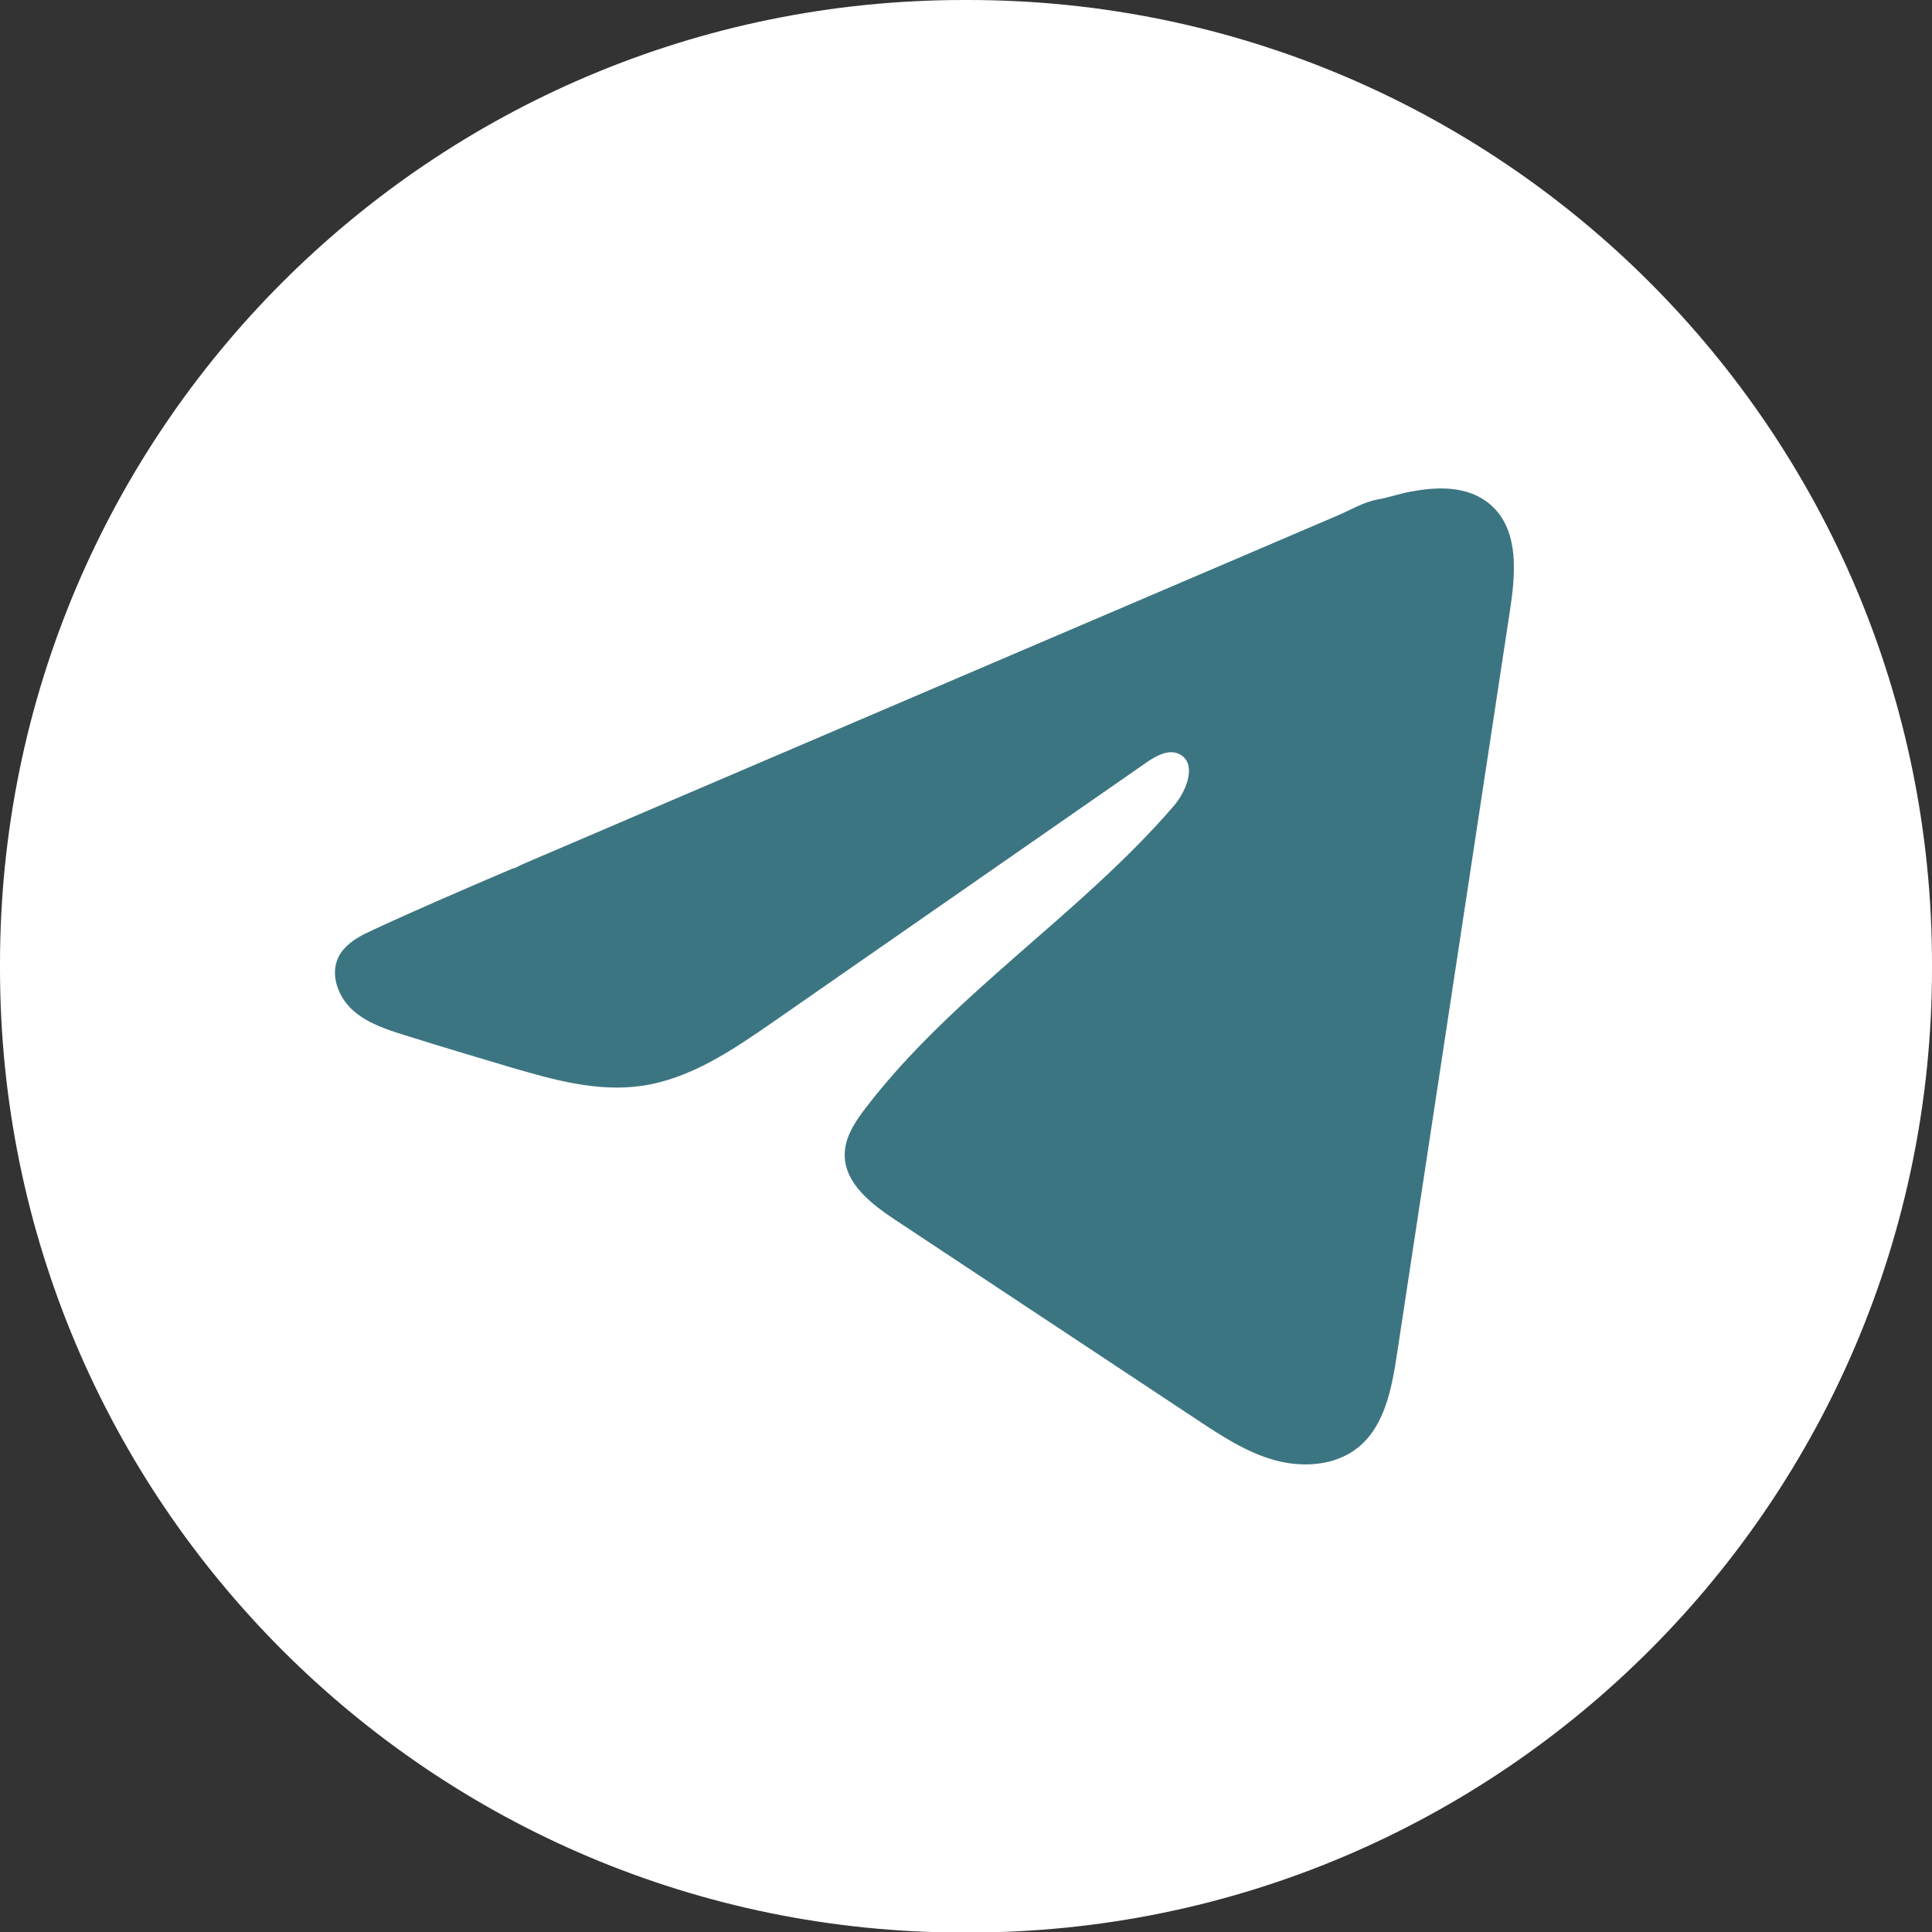 <svg width="32" height="32" viewBox="0 0 32 32" fill="none" xmlns="http://www.w3.org/2000/svg">
<rect x="0" y="0" width="32" height="32" fill="#333333" stroke="none"/>
<path d="M16.036 0H15.964C7.147 0 0 7.149 0 15.968V16.041C0 24.86 7.147 32.009 15.964 32.009H16.036C24.853 32.009 32 24.86 32 16.041V15.968C32 7.149 24.853 0 16.036 0Z" fill="white"/>
<path d="M6.061 15.459C6.106 15.437 6.151 15.415 6.194 15.395C6.954 15.043 7.725 14.713 8.494 14.384C8.535 14.384 8.605 14.335 8.644 14.32C8.703 14.294 8.763 14.269 8.822 14.243C8.937 14.194 9.051 14.146 9.164 14.097C9.393 13.999 9.62 13.901 9.849 13.804L11.218 13.217C12.131 12.827 13.044 12.436 13.957 12.045C14.87 11.655 15.783 11.264 16.696 10.873C17.608 10.483 18.522 10.092 19.435 9.702C20.347 9.311 21.261 8.92 22.174 8.53C22.377 8.442 22.596 8.312 22.814 8.274C22.997 8.241 23.175 8.179 23.359 8.144C23.707 8.078 24.092 8.051 24.426 8.195C24.541 8.246 24.648 8.317 24.736 8.405C25.16 8.825 25.101 9.513 25.011 10.103C24.387 14.214 23.762 18.327 23.137 22.438C23.051 23.002 22.935 23.621 22.49 23.978C22.113 24.279 21.577 24.313 21.112 24.185C20.647 24.056 20.236 23.786 19.834 23.52C18.165 22.414 16.494 21.308 14.825 20.203C14.428 19.94 13.986 19.597 13.991 19.121C13.993 18.834 14.164 18.578 14.339 18.35C15.79 16.457 17.883 15.156 19.44 13.351C19.66 13.096 19.833 12.636 19.531 12.489C19.352 12.402 19.145 12.521 18.982 12.634C16.923 14.064 14.866 15.495 12.808 16.925C12.136 17.391 11.432 17.871 10.623 17.986C9.898 18.089 9.17 17.887 8.469 17.681C7.882 17.508 7.295 17.331 6.711 17.148C6.401 17.052 6.08 16.947 5.84 16.729C5.6 16.51 5.462 16.142 5.607 15.85C5.698 15.668 5.874 15.552 6.059 15.458L6.061 15.459Z" fill="#3C7582"/>
</svg>
